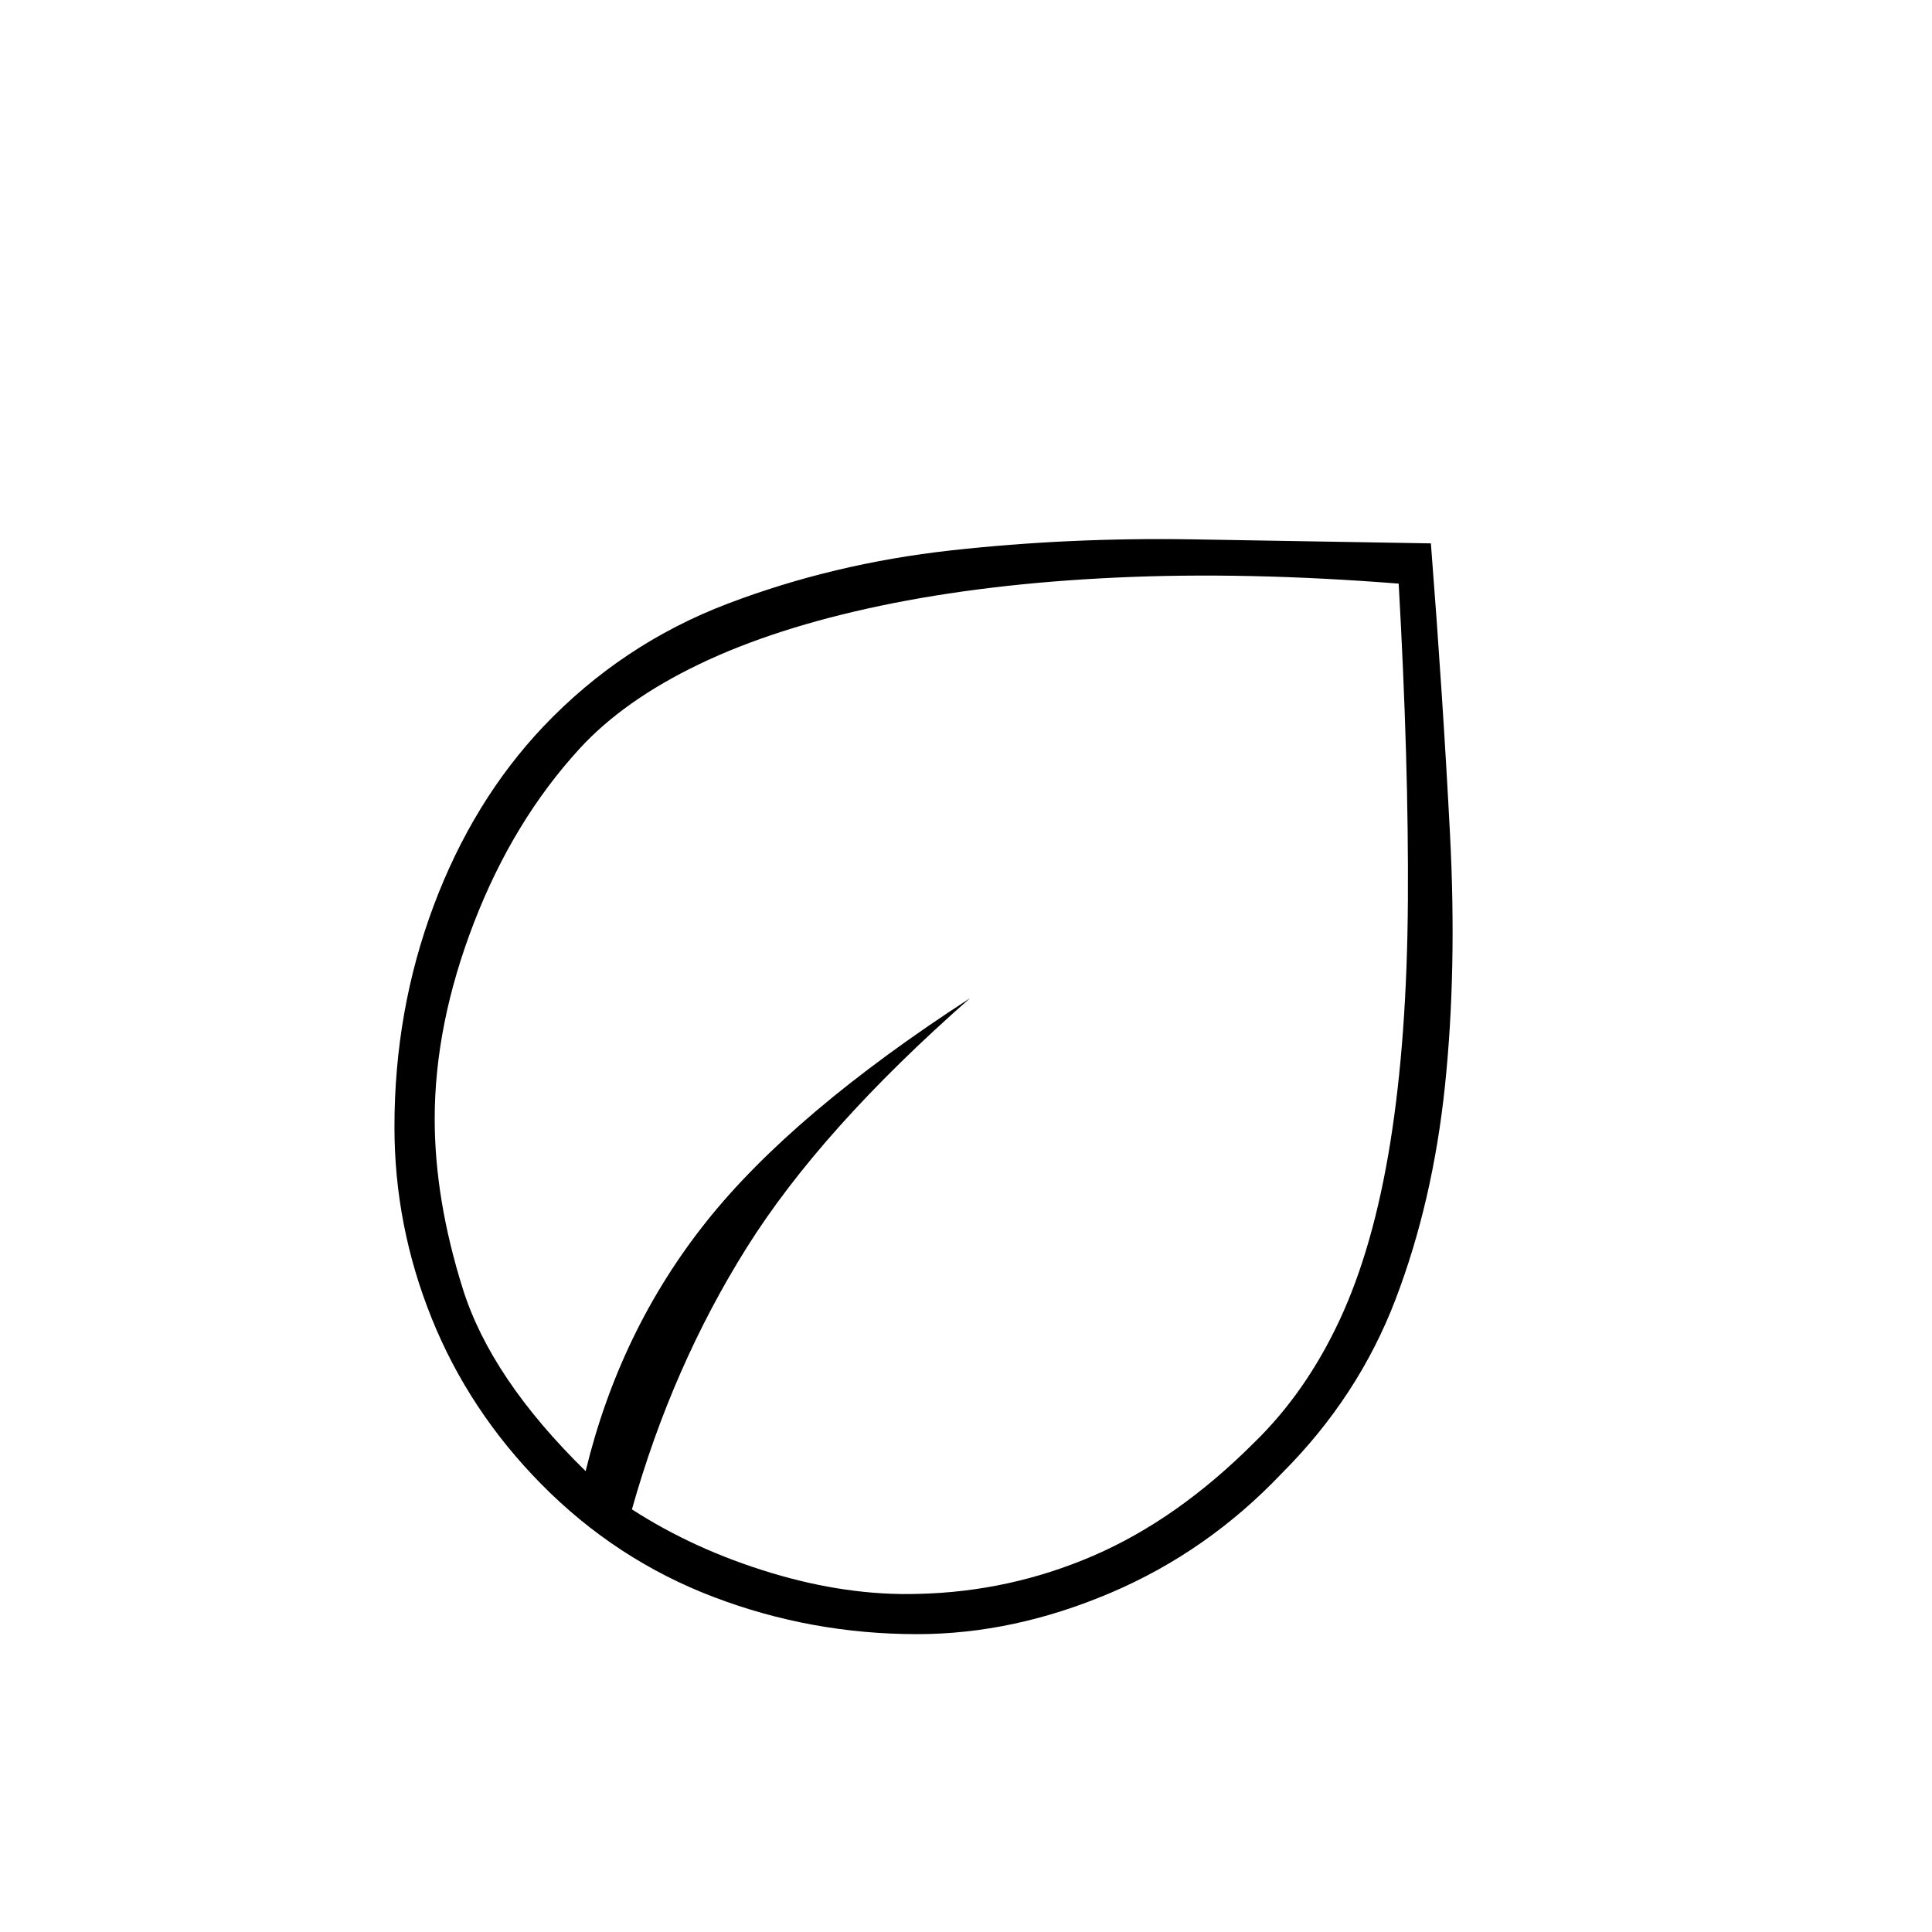<svg xmlns="http://www.w3.org/2000/svg" height="20" viewBox="0 -960 960 960" width="20"><path d="M269-222.5q-36-36.5-54.5-82.461Q196-350.923 196-400q0-58 19.5-110t54.5-89q39-41 91.5-61t111-26.5q58.5-6.5 120-5.5t118.5 2q6 77 9.5 144.5t-2.5 125q-6 57.5-24.5 106T637-228q-37 39-85.213 59.5Q503.575-148 455.74-148 403-148 354.5-166.5 306-185 269-222.5Zm45 12.5q31 20 69 31.5t73 10.5q45.676-1 87.338-19Q585-205 623-243q25.812-25 42.62-61 16.807-36 25.166-88 8.36-52 8.787-120.5Q700-581 695-670q-76-6-140.5-3t-117 14q-52.5 11-90 29T288-588q-33 36-52.5 86.5T216-404q0 40 14 84.5t61 90.5q17-70 60-124t131-111q-74 65-111 124t-57 130Zm0 0Zm0 0Z"/></svg>